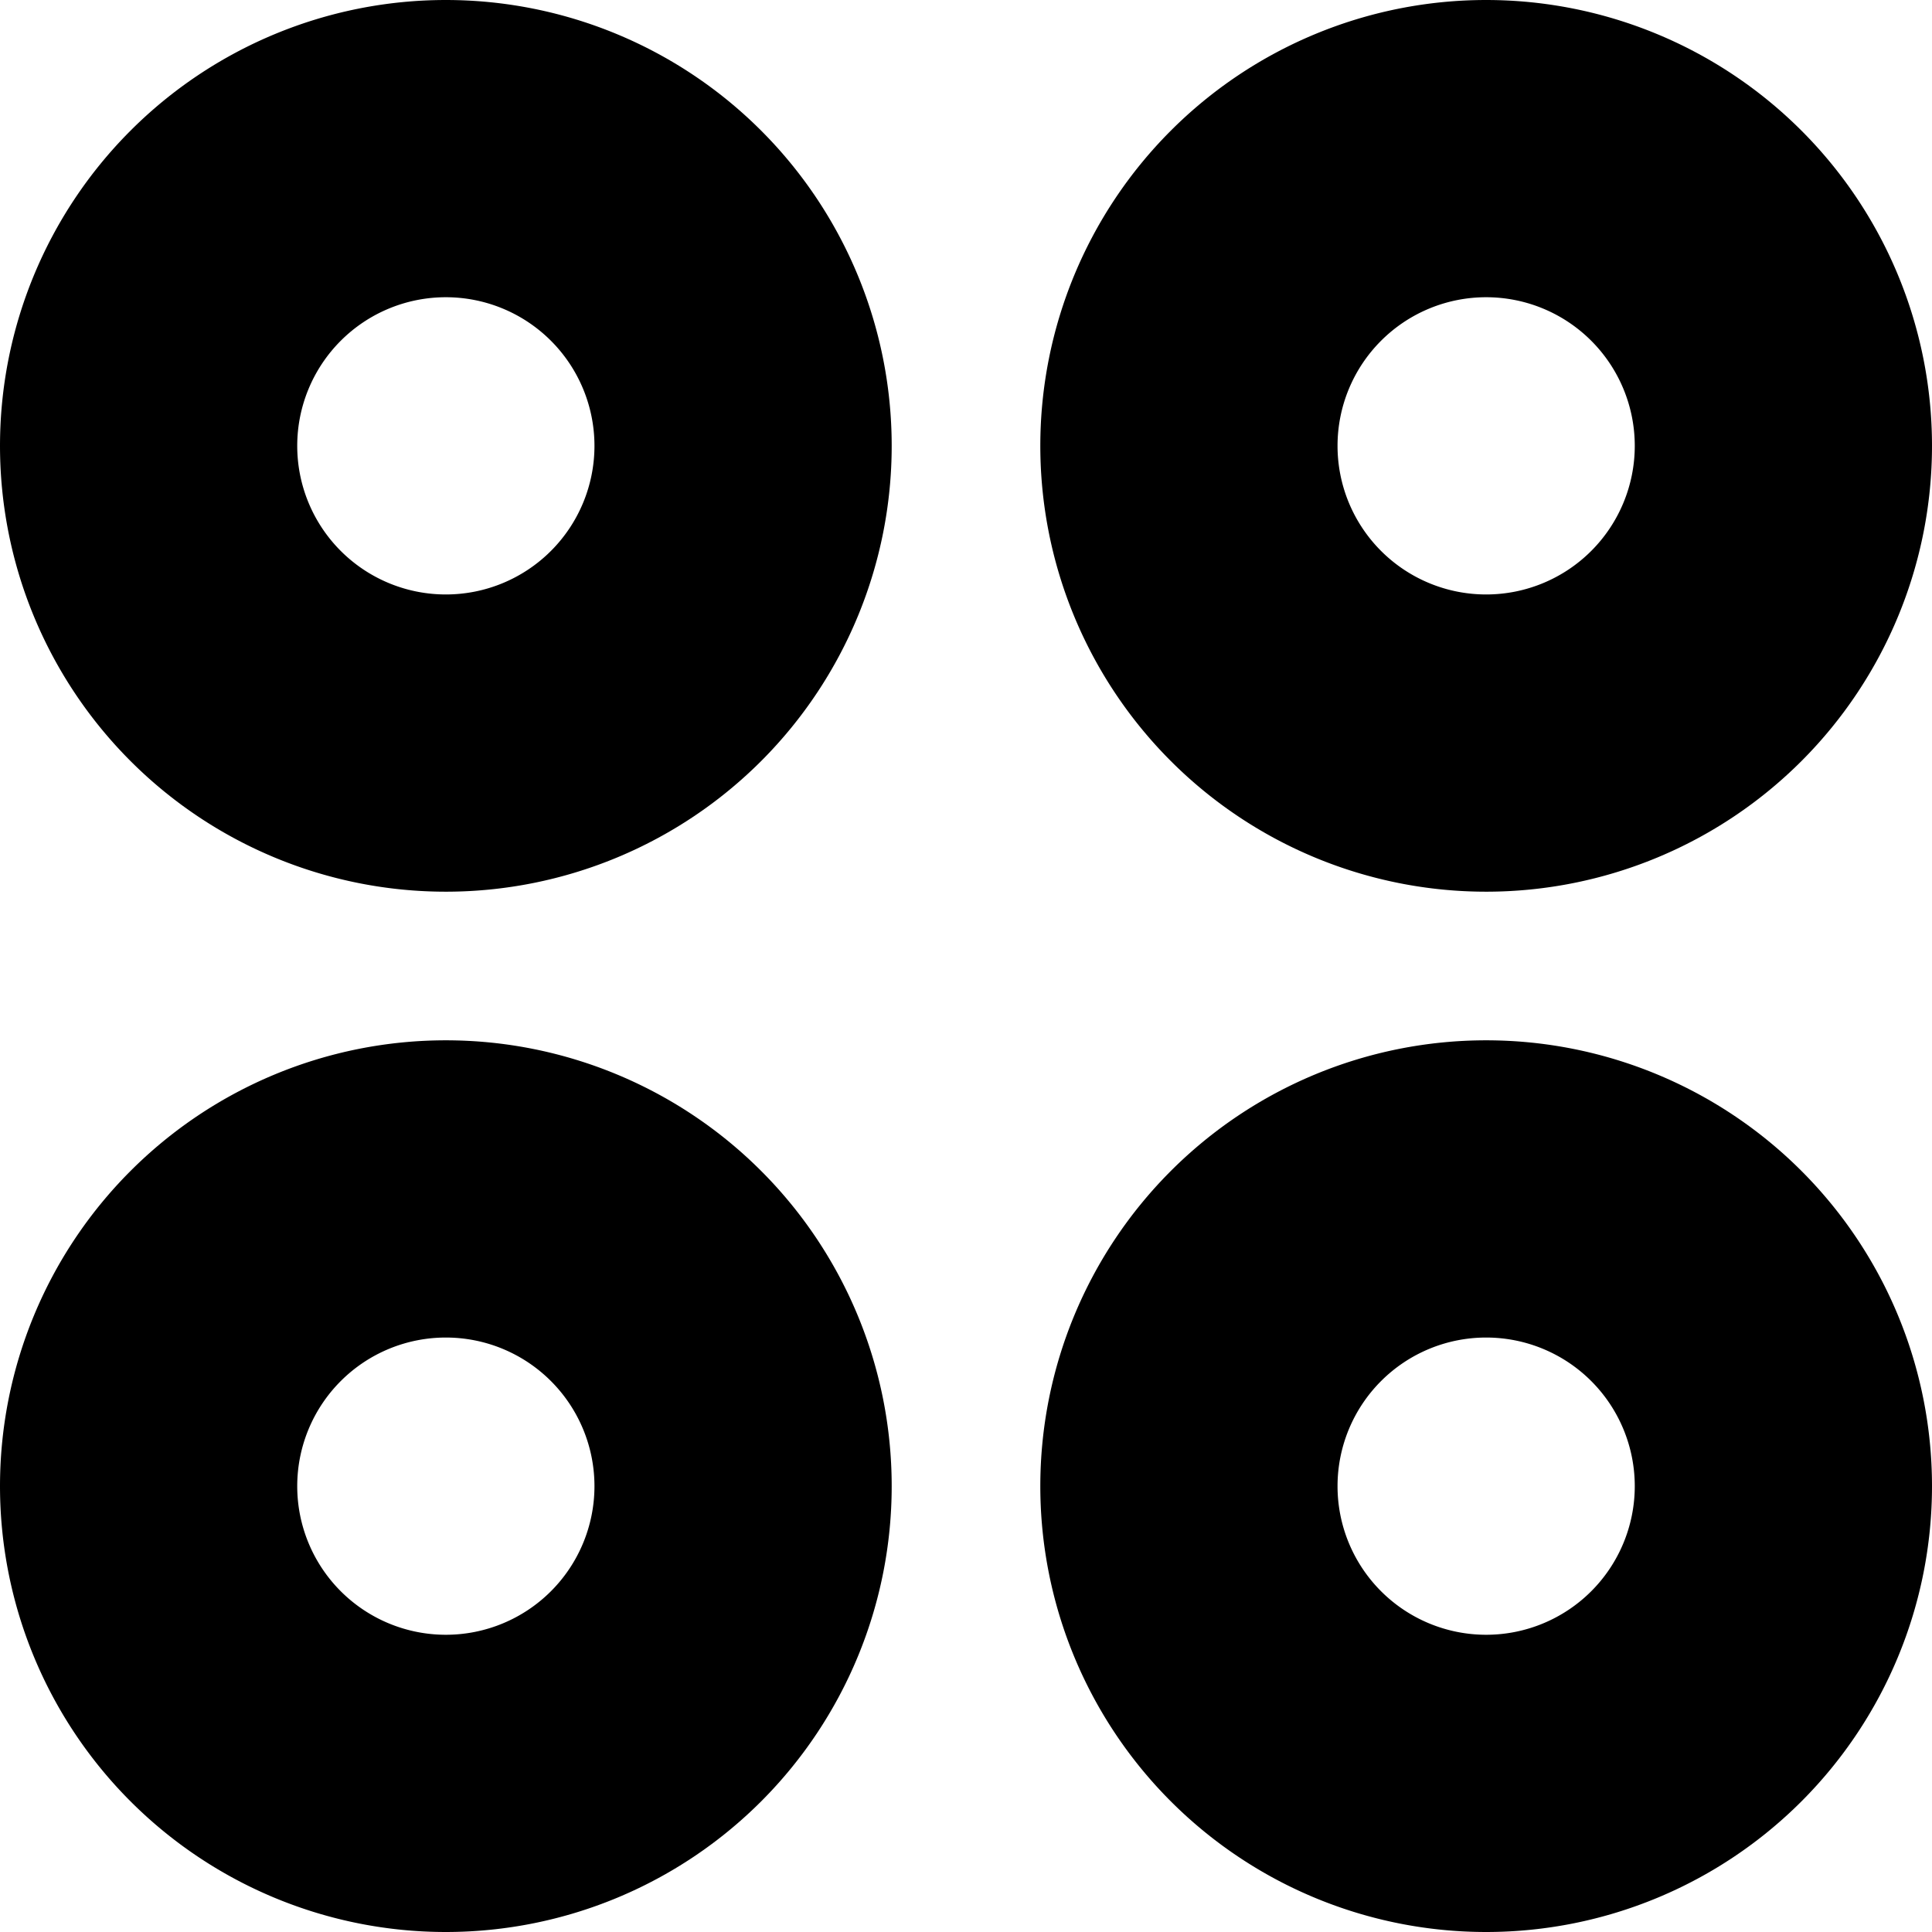 <svg width="26" height="26" fill="none" xmlns="http://www.w3.org/2000/svg"><path d="M6 10a4 4 0 1 0 0-8 4 4 0 0 0 0 8ZM6 24a4 4 0 1 0 0-8 4 4 0 0 0 0 8ZM20 10a4 4 0 1 0 0-8 4 4 0 0 0 0 8ZM20 24a4 4 0 1 0 0-8 4 4 0 0 0 0 8Z" stroke="#000" stroke-width="4" stroke-linecap="round"/></svg>